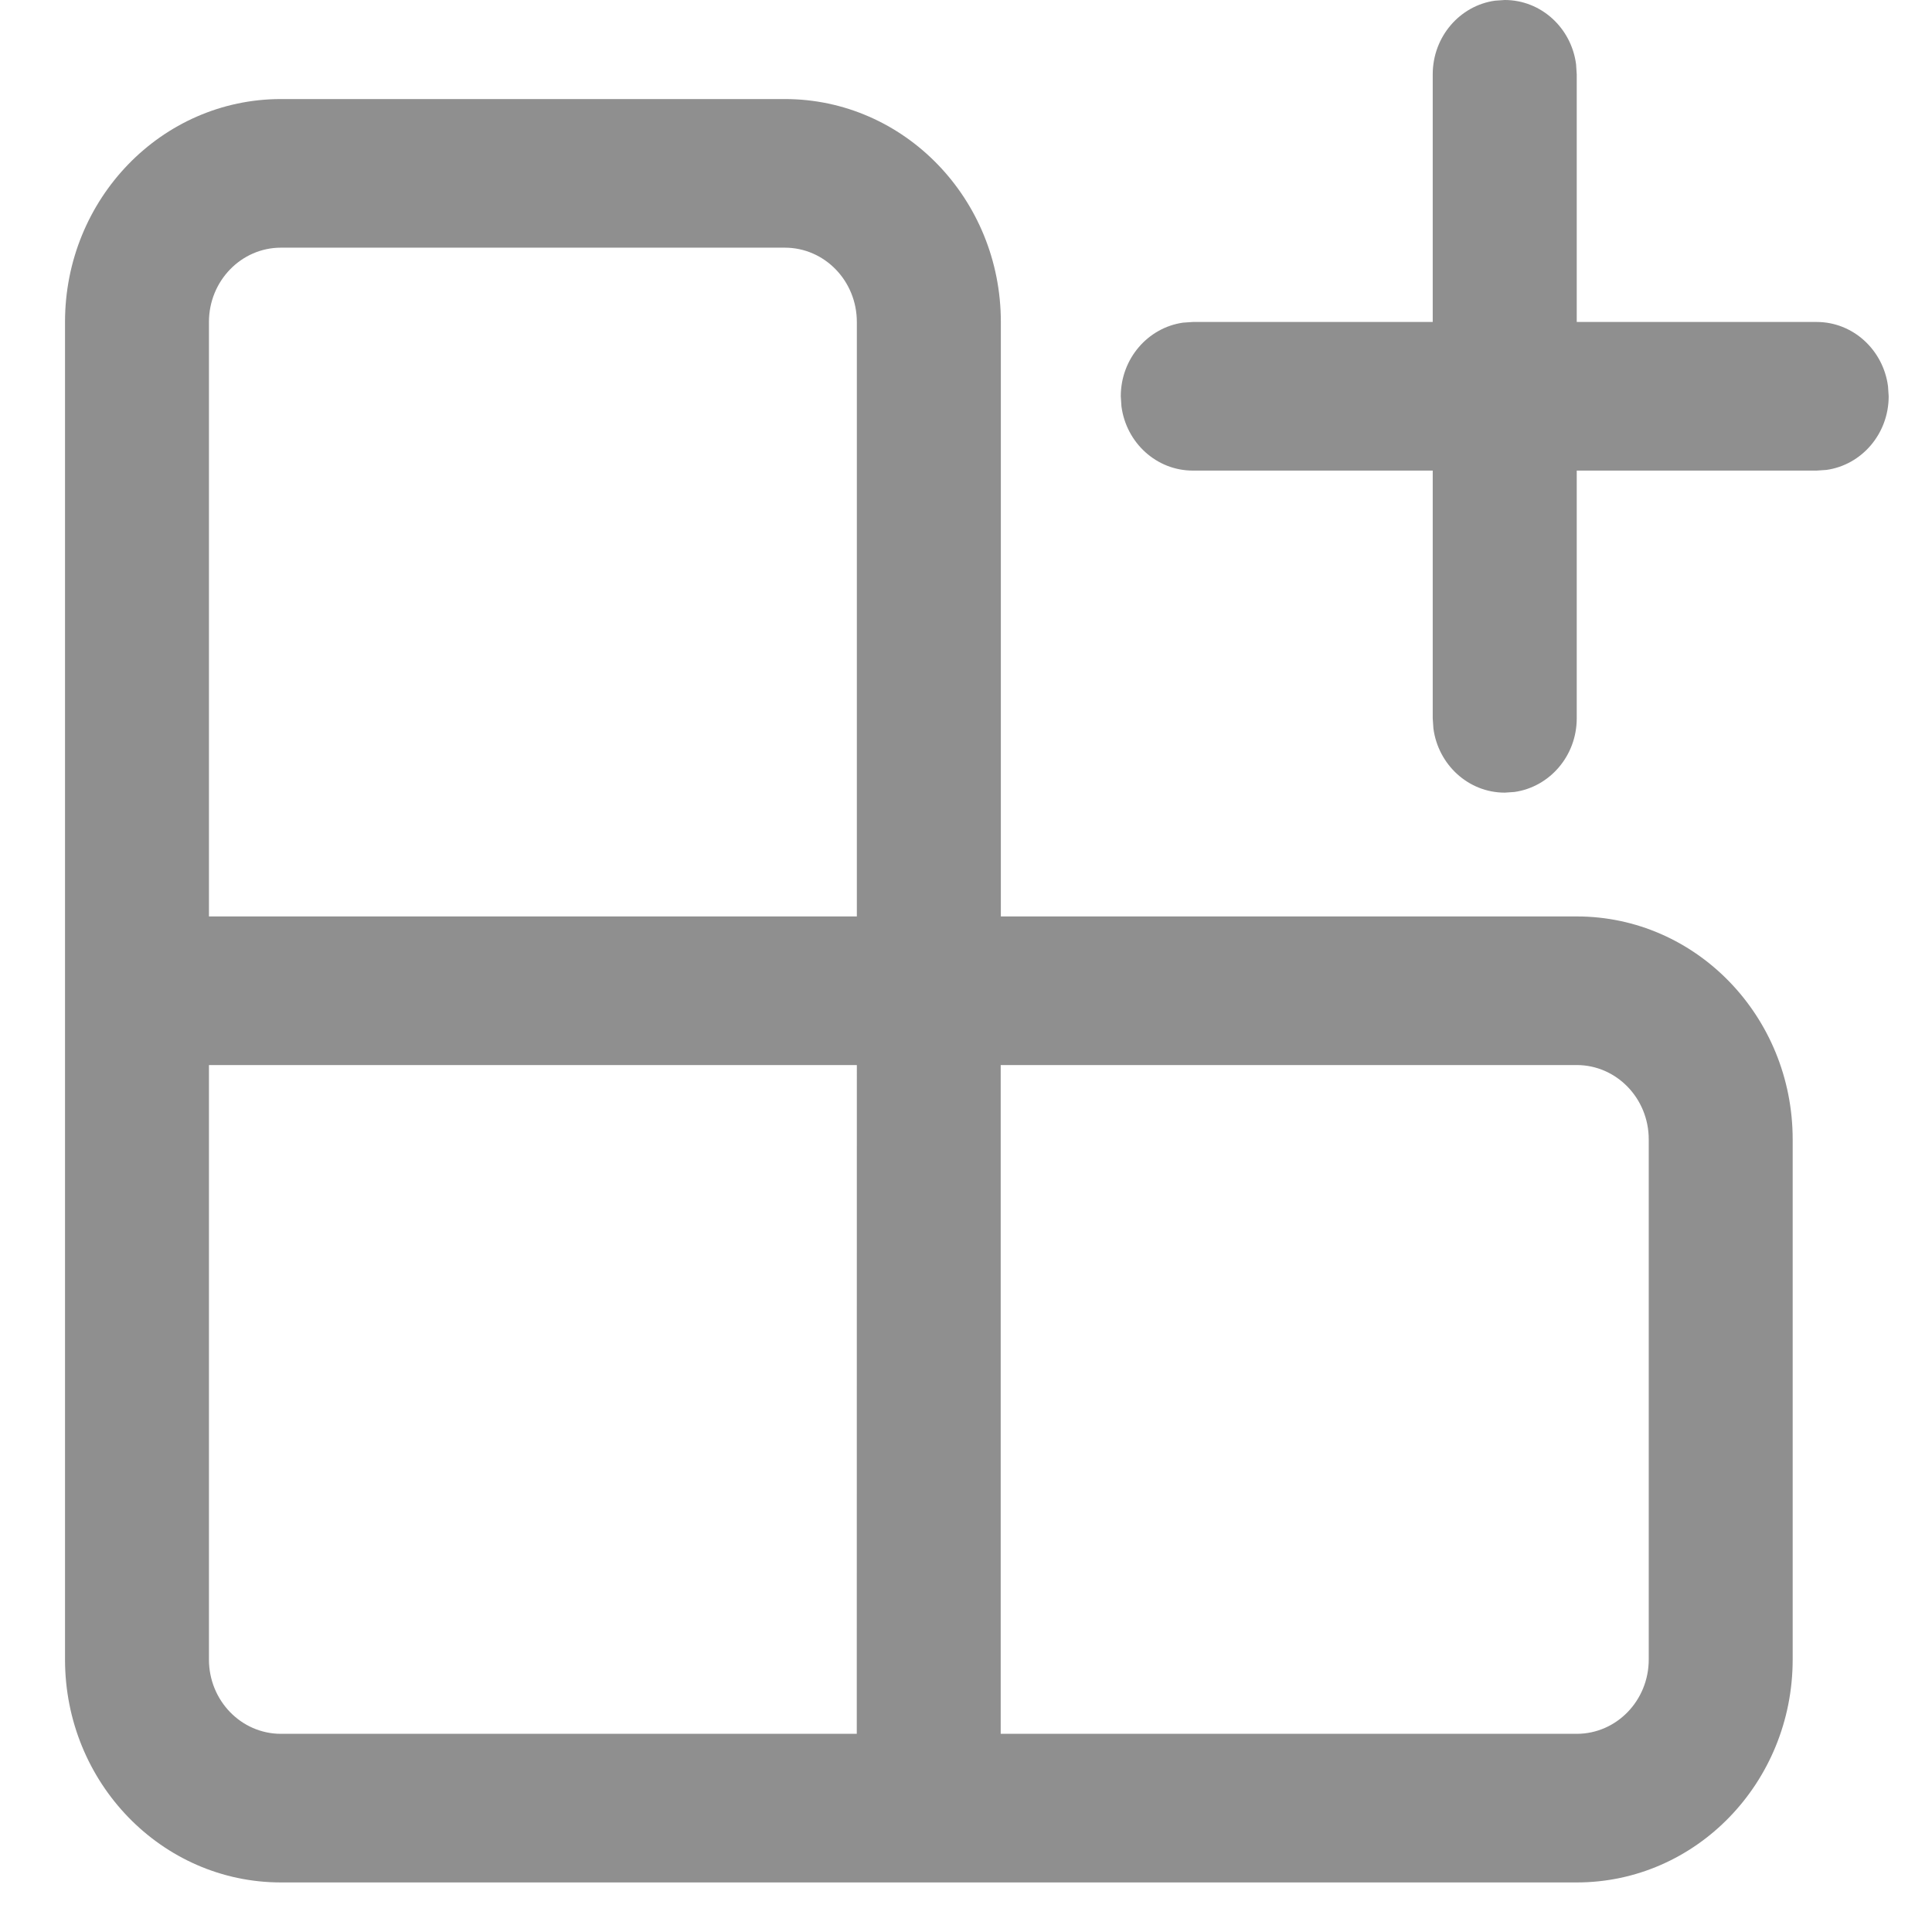 <?xml version="1.0" encoding="UTF-8" standalone="no"?><svg width='26' height='26' viewBox='0 0 26 26' fill='none' xmlns='http://www.w3.org/2000/svg'>
<path d='M10.562 1.333C12.168 1.333 13.469 2.676 13.469 4.333V12.333H21.219C22.824 12.333 24.125 13.677 24.125 15.333V22.333C24.125 23.99 22.824 25.333 21.219 25.333H3.781C2.176 25.333 0.875 23.99 0.875 22.333V4.333C0.875 2.676 2.176 1.333 3.781 1.333H10.562ZM11.531 14.333H2.812V22.333C2.812 22.886 3.246 23.333 3.781 23.333H11.53L11.531 14.333ZM21.219 14.333H13.467V23.333H21.219C21.754 23.333 22.188 22.886 22.188 22.333V15.333C22.188 14.781 21.754 14.333 21.219 14.333ZM10.562 3.333H3.781C3.246 3.333 2.812 3.781 2.812 4.333V12.333H11.531V4.333C11.531 3.781 11.098 3.333 10.562 3.333ZM20.119 0.009L20.25 0C20.74 0 21.146 0.376 21.21 0.864L21.219 1V4.333H24.448C24.938 4.333 25.344 4.71 25.408 5.198L25.417 5.333C25.417 5.84 25.052 6.258 24.579 6.324L24.448 6.333H21.219V9.667C21.219 10.173 20.854 10.591 20.381 10.658L20.25 10.667C19.76 10.667 19.354 10.29 19.29 9.802L19.281 9.667V6.333H16.052C15.562 6.333 15.156 5.957 15.092 5.469L15.083 5.333C15.083 4.827 15.448 4.409 15.921 4.342L16.052 4.333H19.281V1C19.281 0.494 19.646 0.075 20.119 0.009Z' fill='#8F8F8F'/>
</svg>
